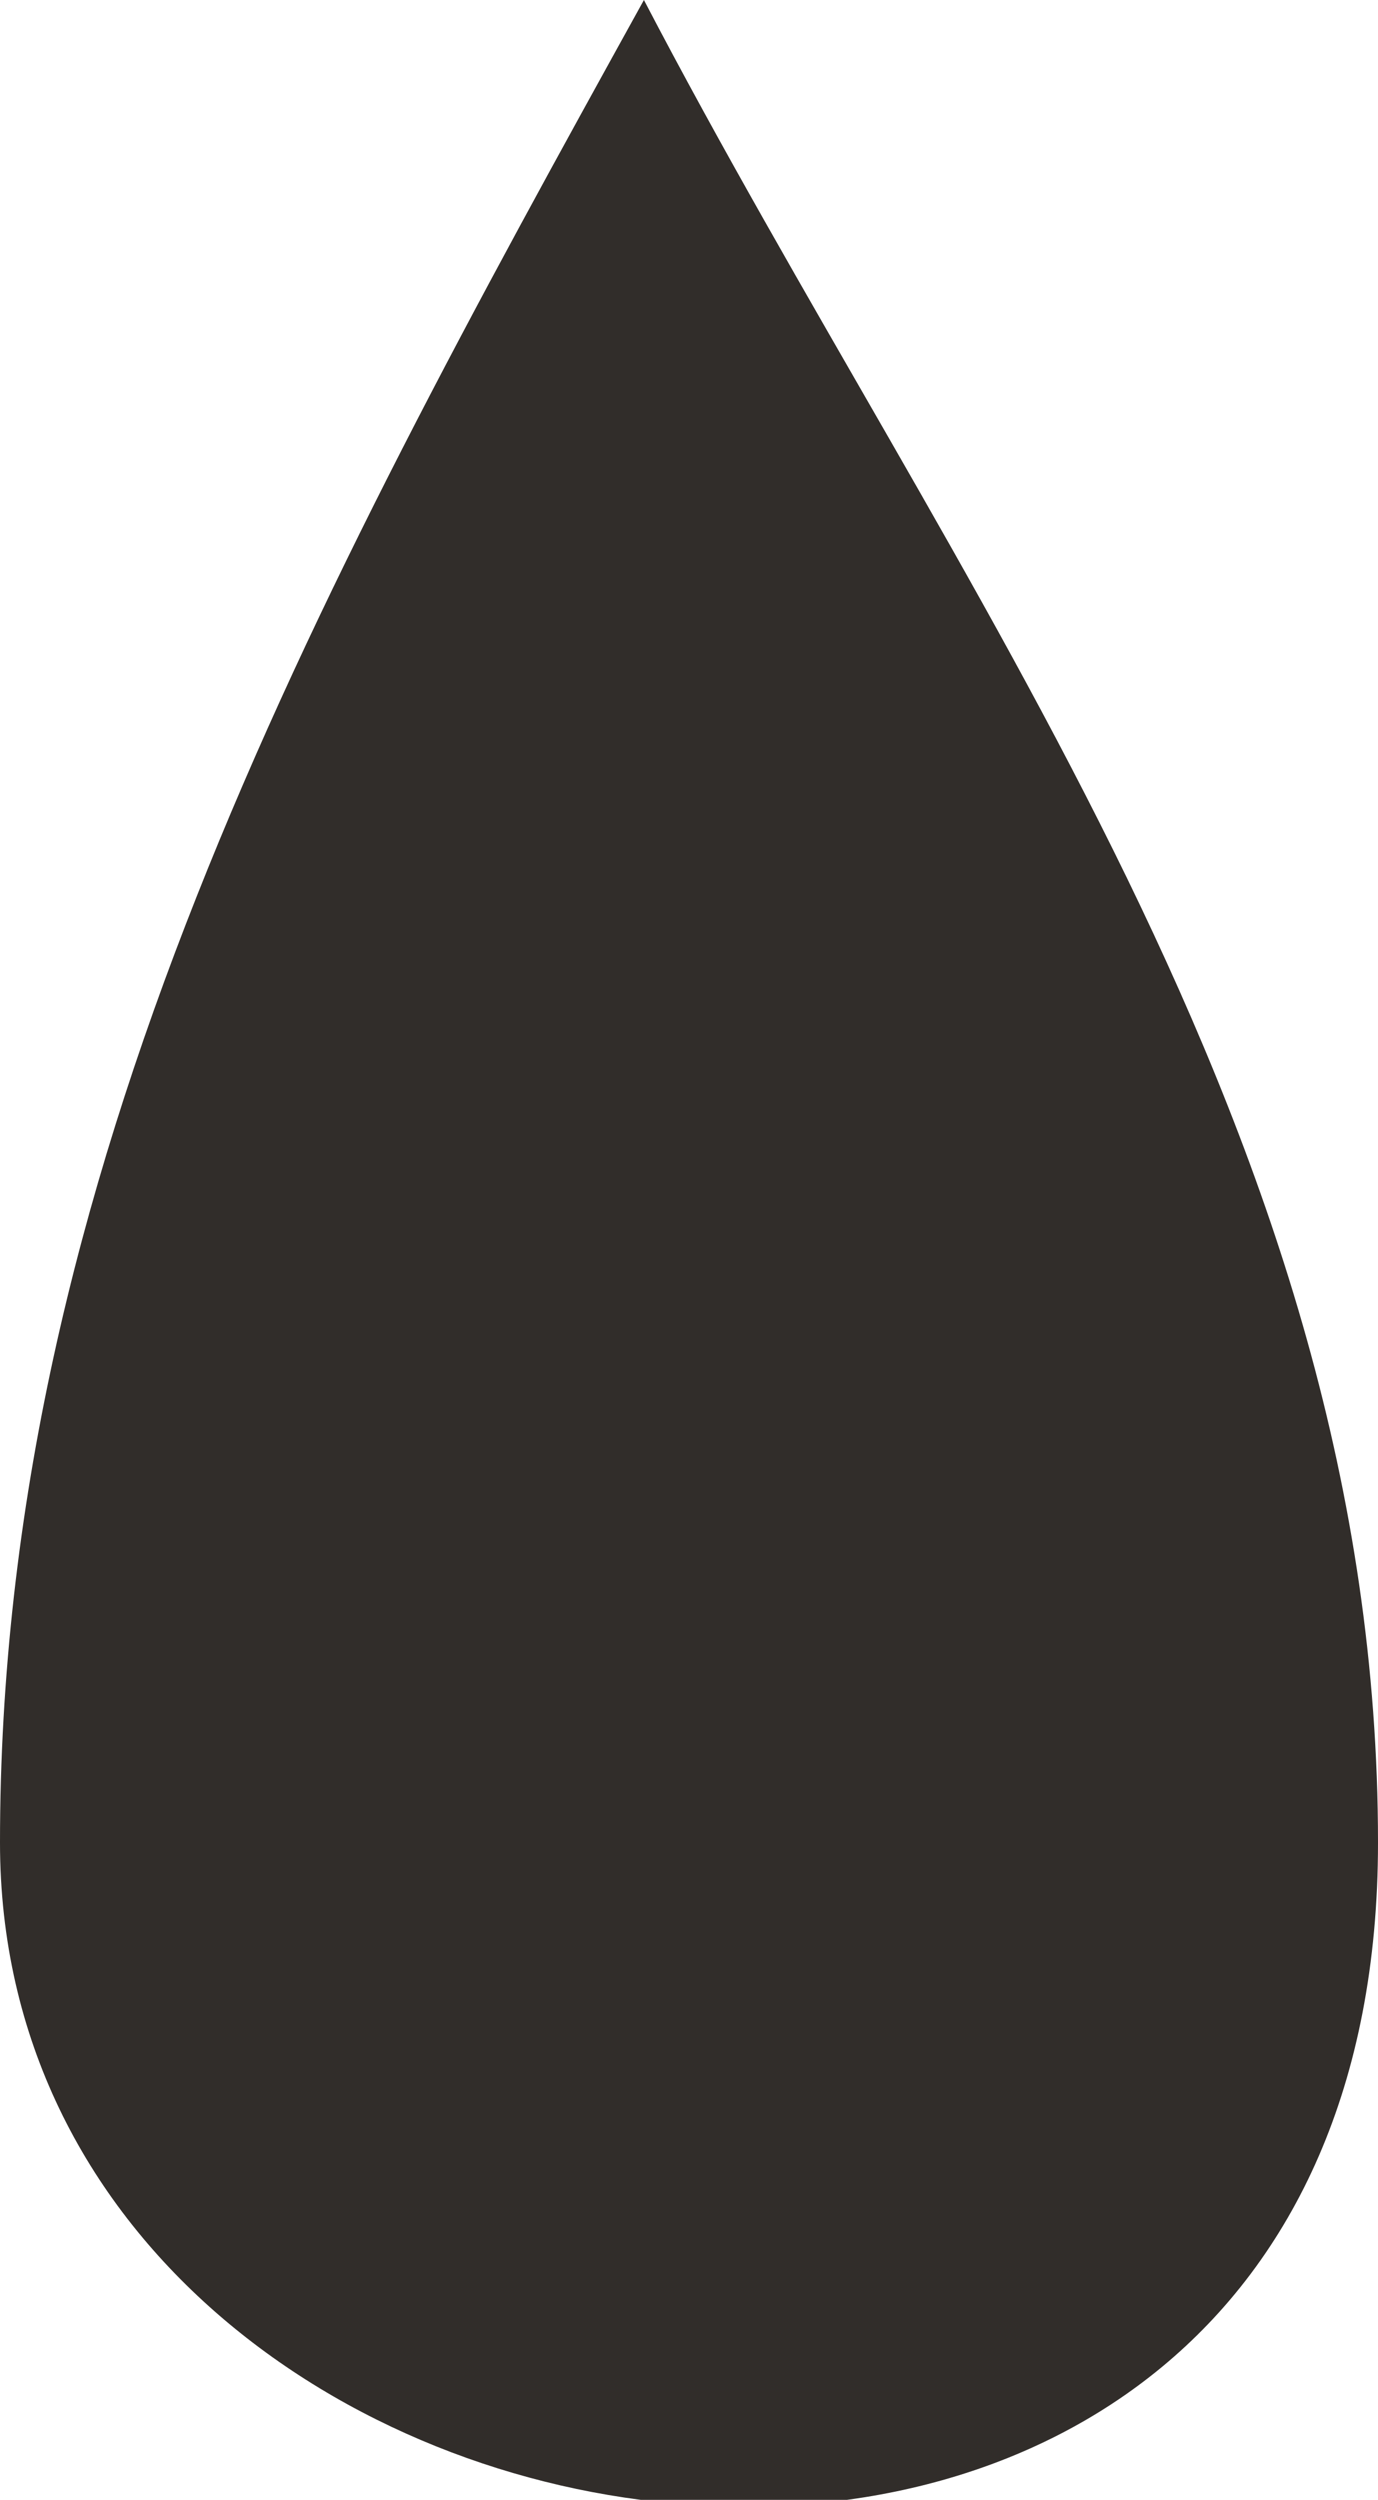 <!-- Generator: Adobe Illustrator 22.1.0, SVG Export Plug-In  -->
<svg version="1.1"
	 xmlns="http://www.w3.org/2000/svg" xmlns:xlink="http://www.w3.org/1999/xlink" xmlns:a="http://ns.adobe.com/AdobeSVGViewerExtensions/3.0/"
	 x="0px" y="0px" width="10.7px" height="19.4px" viewBox="0 0 10.7 19.4" style="enable-background:new 0 0 10.7 19.4;"
	 xml:space="preserve">
<style type="text/css">
	.st0{fill:#312D2A;}
</style>
<defs>
</defs>
<path class="st0" d="M5,0C2.4,4.7,0,9.1,0,14.3c0,6.1,10.7,7.6,10.7,0C10.7,8.8,7.4,4.6,5,0z"/>
</svg>
